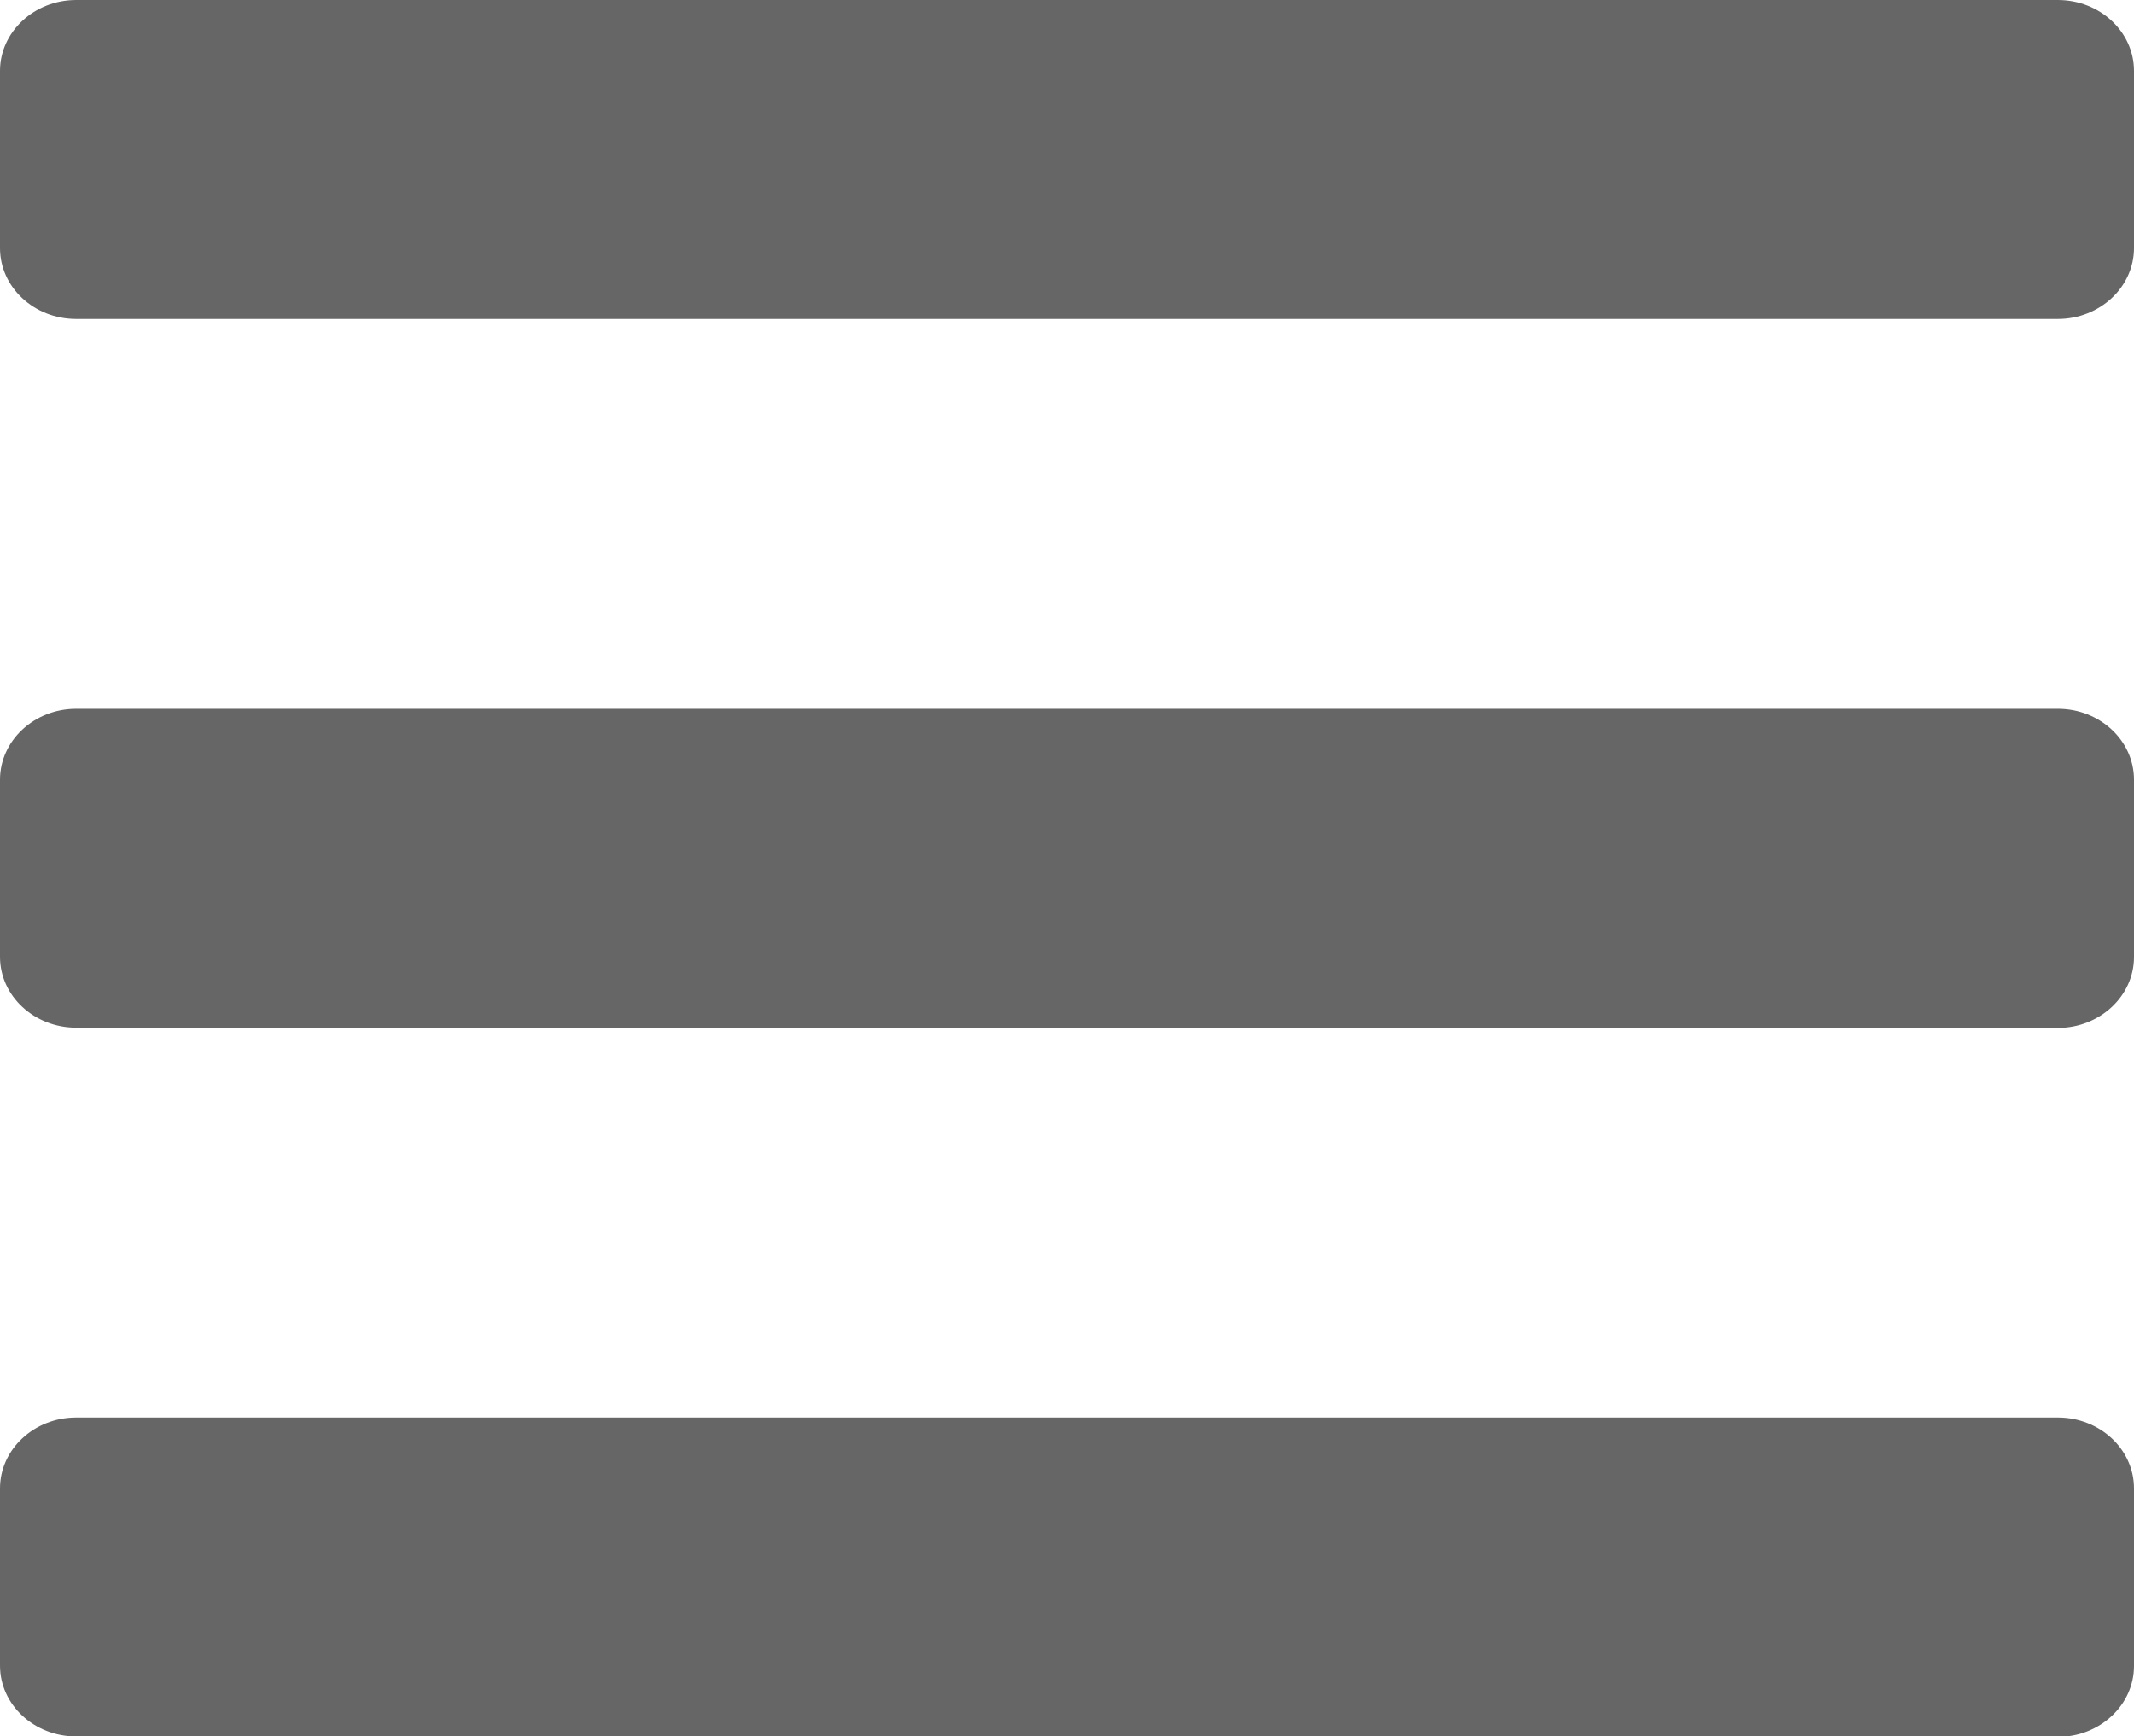 <svg id="Capa_1" data-name="Capa 1" xmlns="http://www.w3.org/2000/svg" viewBox="0 0 334.07 271.86"><title>Elementos</title><path d="M17.38,54.37H327.59c6.59,0,11.93-5,11.93-11.1V15.53c0-6.13-5.34-11.1-11.93-11.1H17.38c-6.59,0-11.93,5-11.93,11.1V43.27C5.45,49.4,10.79,54.37,17.38,54.37Zm0,111H327.59c6.59,0,11.93-5,11.93-11.09V126.5c0-6.13-5.34-11.1-11.93-11.1H17.38c-6.59,0-11.93,5-11.93,11.1v27.74C5.45,160.36,10.79,165.33,17.38,165.33Zm0,111H327.59c6.59,0,11.93-5,11.93-11.1V237.46c0-6.13-5.34-11.1-11.93-11.1H17.38c-6.59,0-11.93,5-11.93,11.1V265.2C5.45,271.33,10.79,276.3,17.38,276.3Z" transform="translate(-5.45 -4.43)" fill="#666"/></svg>